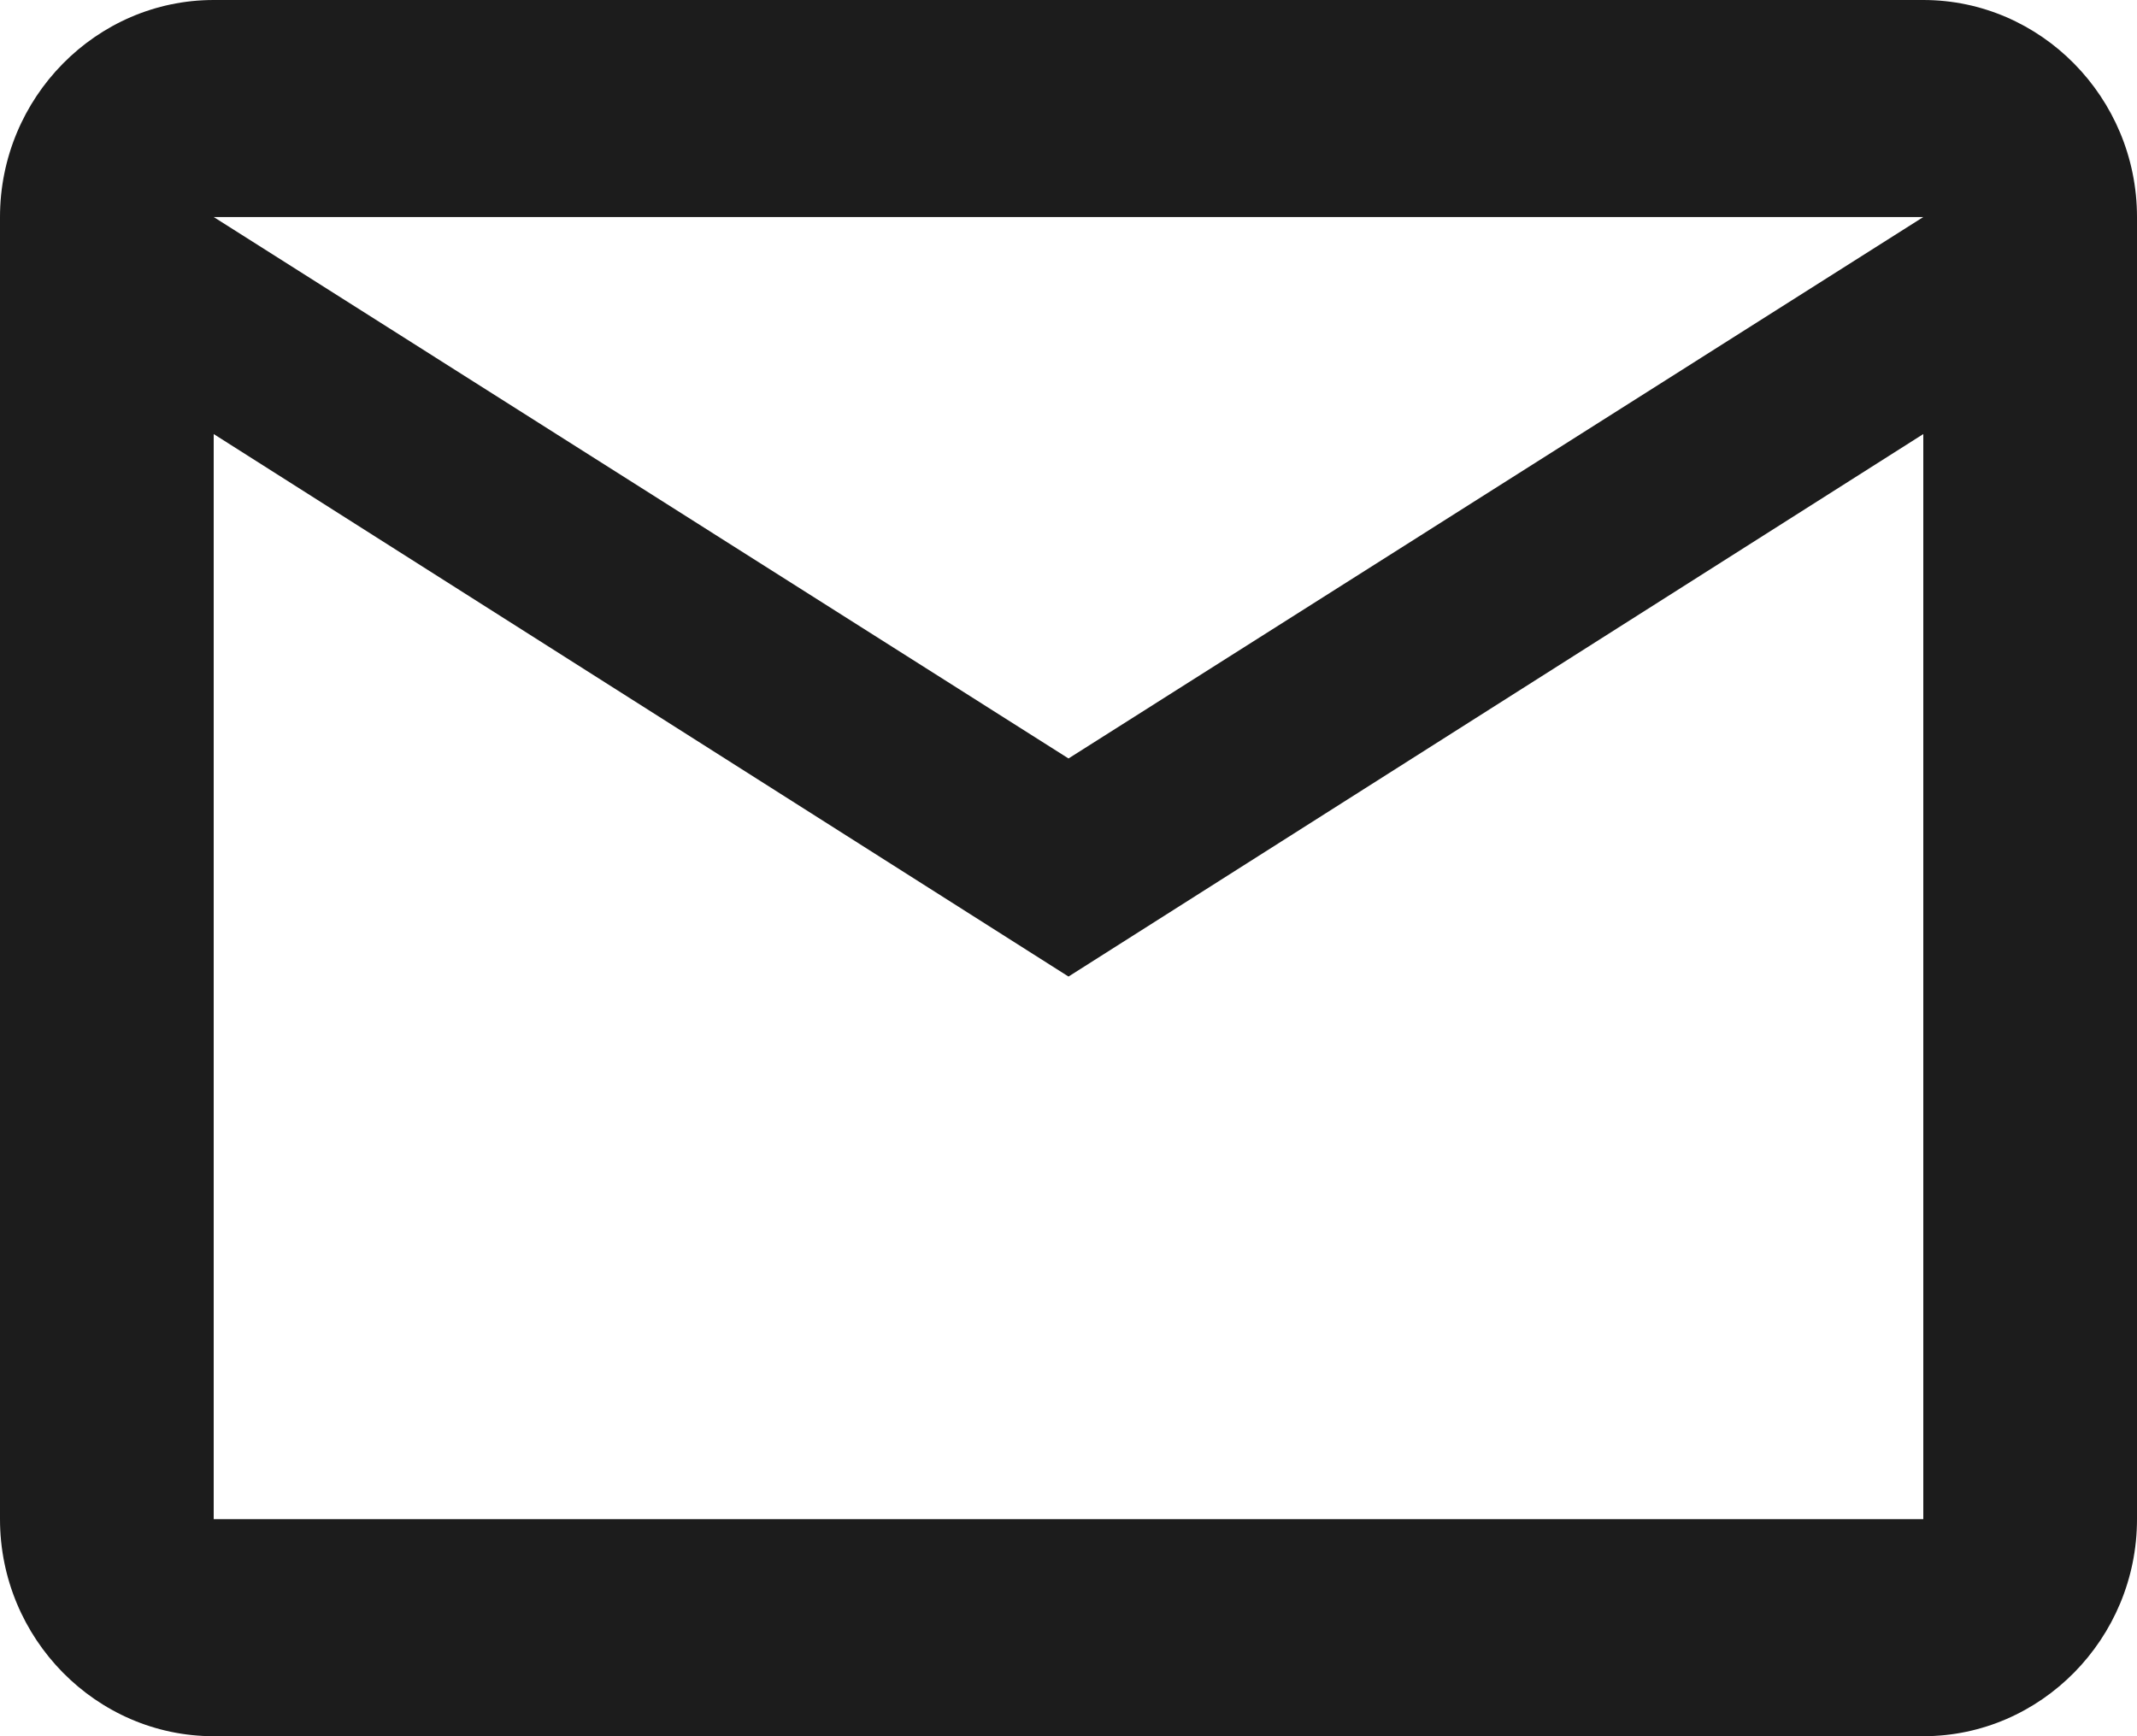 <svg width="16" height="13" viewBox="0 0 16 13" fill="none" xmlns="http://www.w3.org/2000/svg">
<path d="M16 1.625C16 0.731 15.28 0 14.4 0H1.6C0.72 0 0 0.731 0 1.625V11.375C0 12.269 0.72 13 1.6 13H14.4C15.28 13 16 12.269 16 11.375V1.625ZM14.4 1.625L8 5.679L1.6 1.625H14.4ZM14.4 11.375H1.6V3.25L8 7.312L14.4 3.25V11.375Z" fill="#1C1C1C"/>
</svg>
